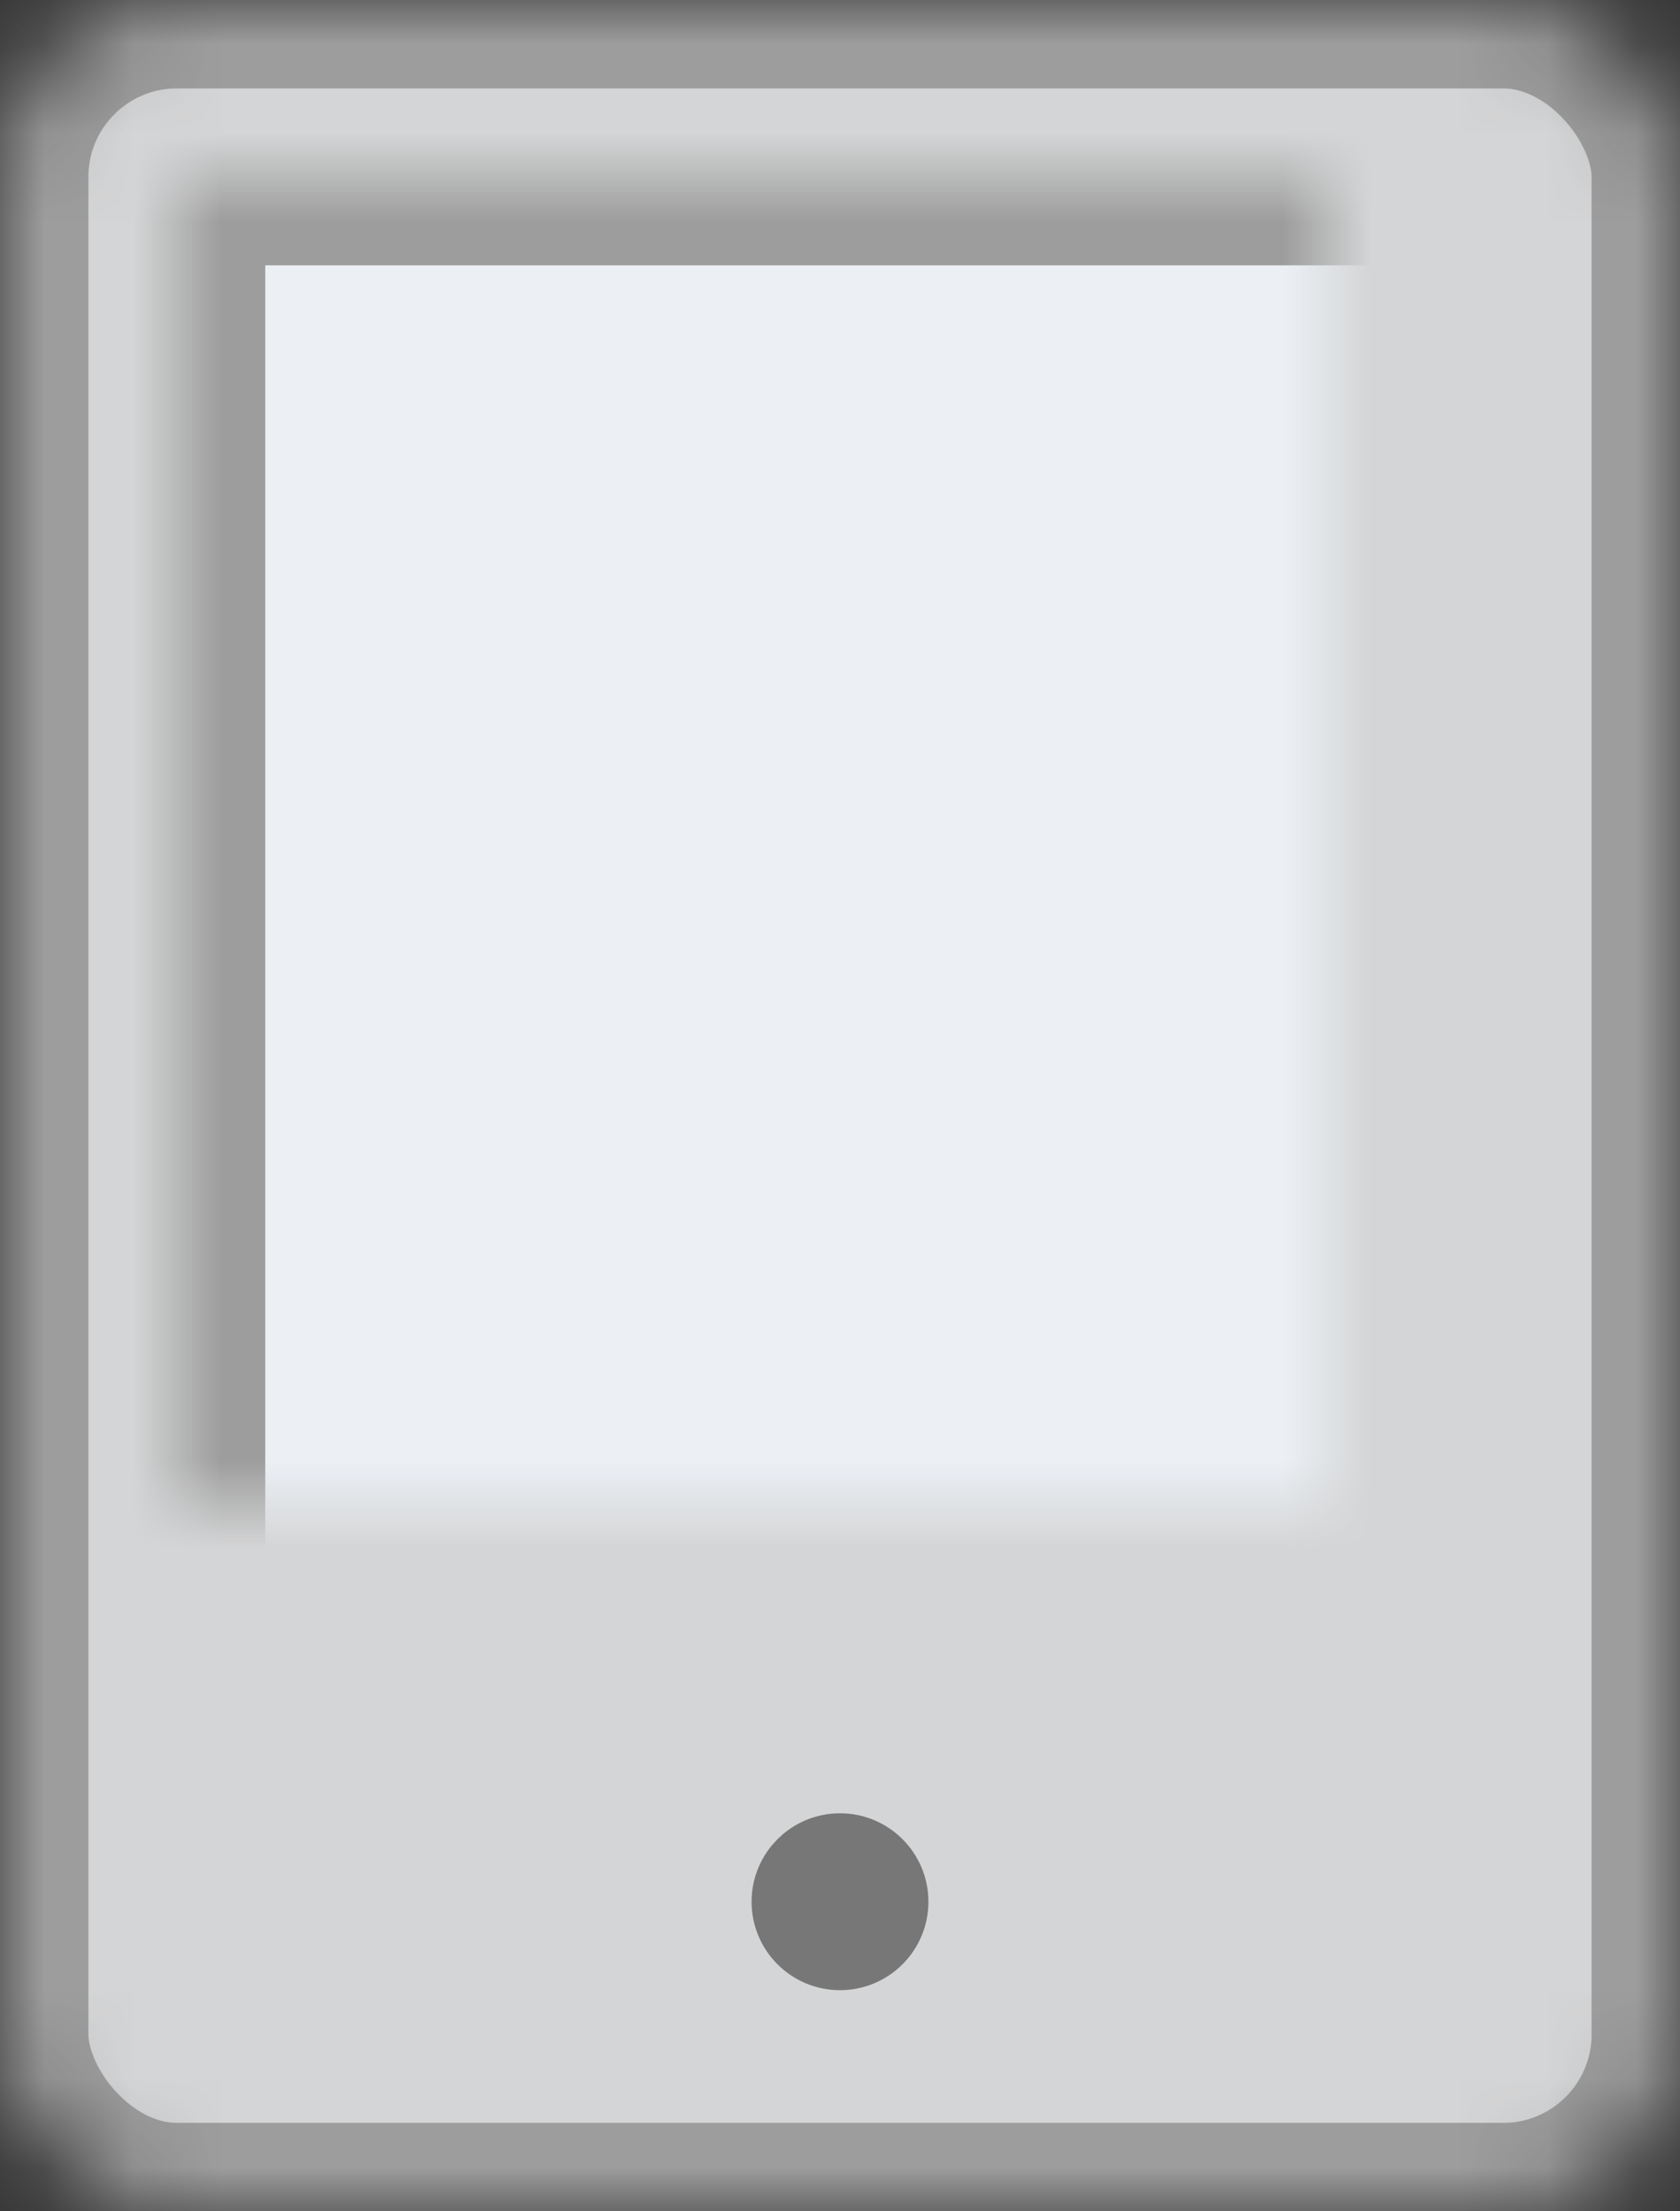 <?xml version="1.0" encoding="UTF-8"?>
<svg width="19px" height="25px" viewBox="0 0 19 25" version="1.1" xmlns="http://www.w3.org/2000/svg" xmlns:xlink="http://www.w3.org/1999/xlink">
    <rect x="0" y="0" width="19" height="25" fill="#333333" stroke="none"/>
    <!-- Generator: Sketch 3.8.3 (29802) - http://www.bohemiancoding.com/sketch -->
    <title>icons/Tablet-preview</title>
    <desc>Created with Sketch.</desc>
    <defs>
        <rect id="path-1" x="0" y="0" width="19" height="25" rx="2"></rect>
        <mask id="mask-2" maskContentUnits="userSpaceOnUse" maskUnits="objectBoundingBox" x="0" y="0" width="19" height="25" fill="white">
            <use xlink:href="#path-1"></use>
        </mask>
        <rect id="path-3" x="2" y="2" width="15" height="17"></rect>
        <mask id="mask-4" maskContentUnits="userSpaceOnUse" maskUnits="objectBoundingBox" x="0" y="0" width="15" height="17" fill="white">
            <use xlink:href="#path-3"></use>
        </mask>
    </defs>
    <g id="Symbols" stroke="none" stroke-width="1" fill="none" fill-rule="evenodd">
        <g id="preview/options" transform="translate(-249, -10)">
            <g id="form-preview-options">
                <g id="tablet-button" transform="translate(249, 10)">
                    <g id="Group-7">
                        <g id="icons/Tablet-preview">
                            <use id="Rectangle-460" stroke="#9D9D9D" mask="url(#mask-2)" stroke-width="2" fill="#D4D5D6" xlink:href="#path-1"></use>
                            <use id="Rectangle-461" stroke="#9D9D9D" mask="url(#mask-4)" stroke-width="2" fill="#ECF0F5" xlink:href="#path-3"></use>
                            <circle id="Oval-99" stroke="#777777" stroke-width="1" fill="#777777" cx="9.5" cy="21.5" r="0.5"></circle>
                        </g>
                    </g>
                </g>
            </g>
        </g>
    </g>
</svg>